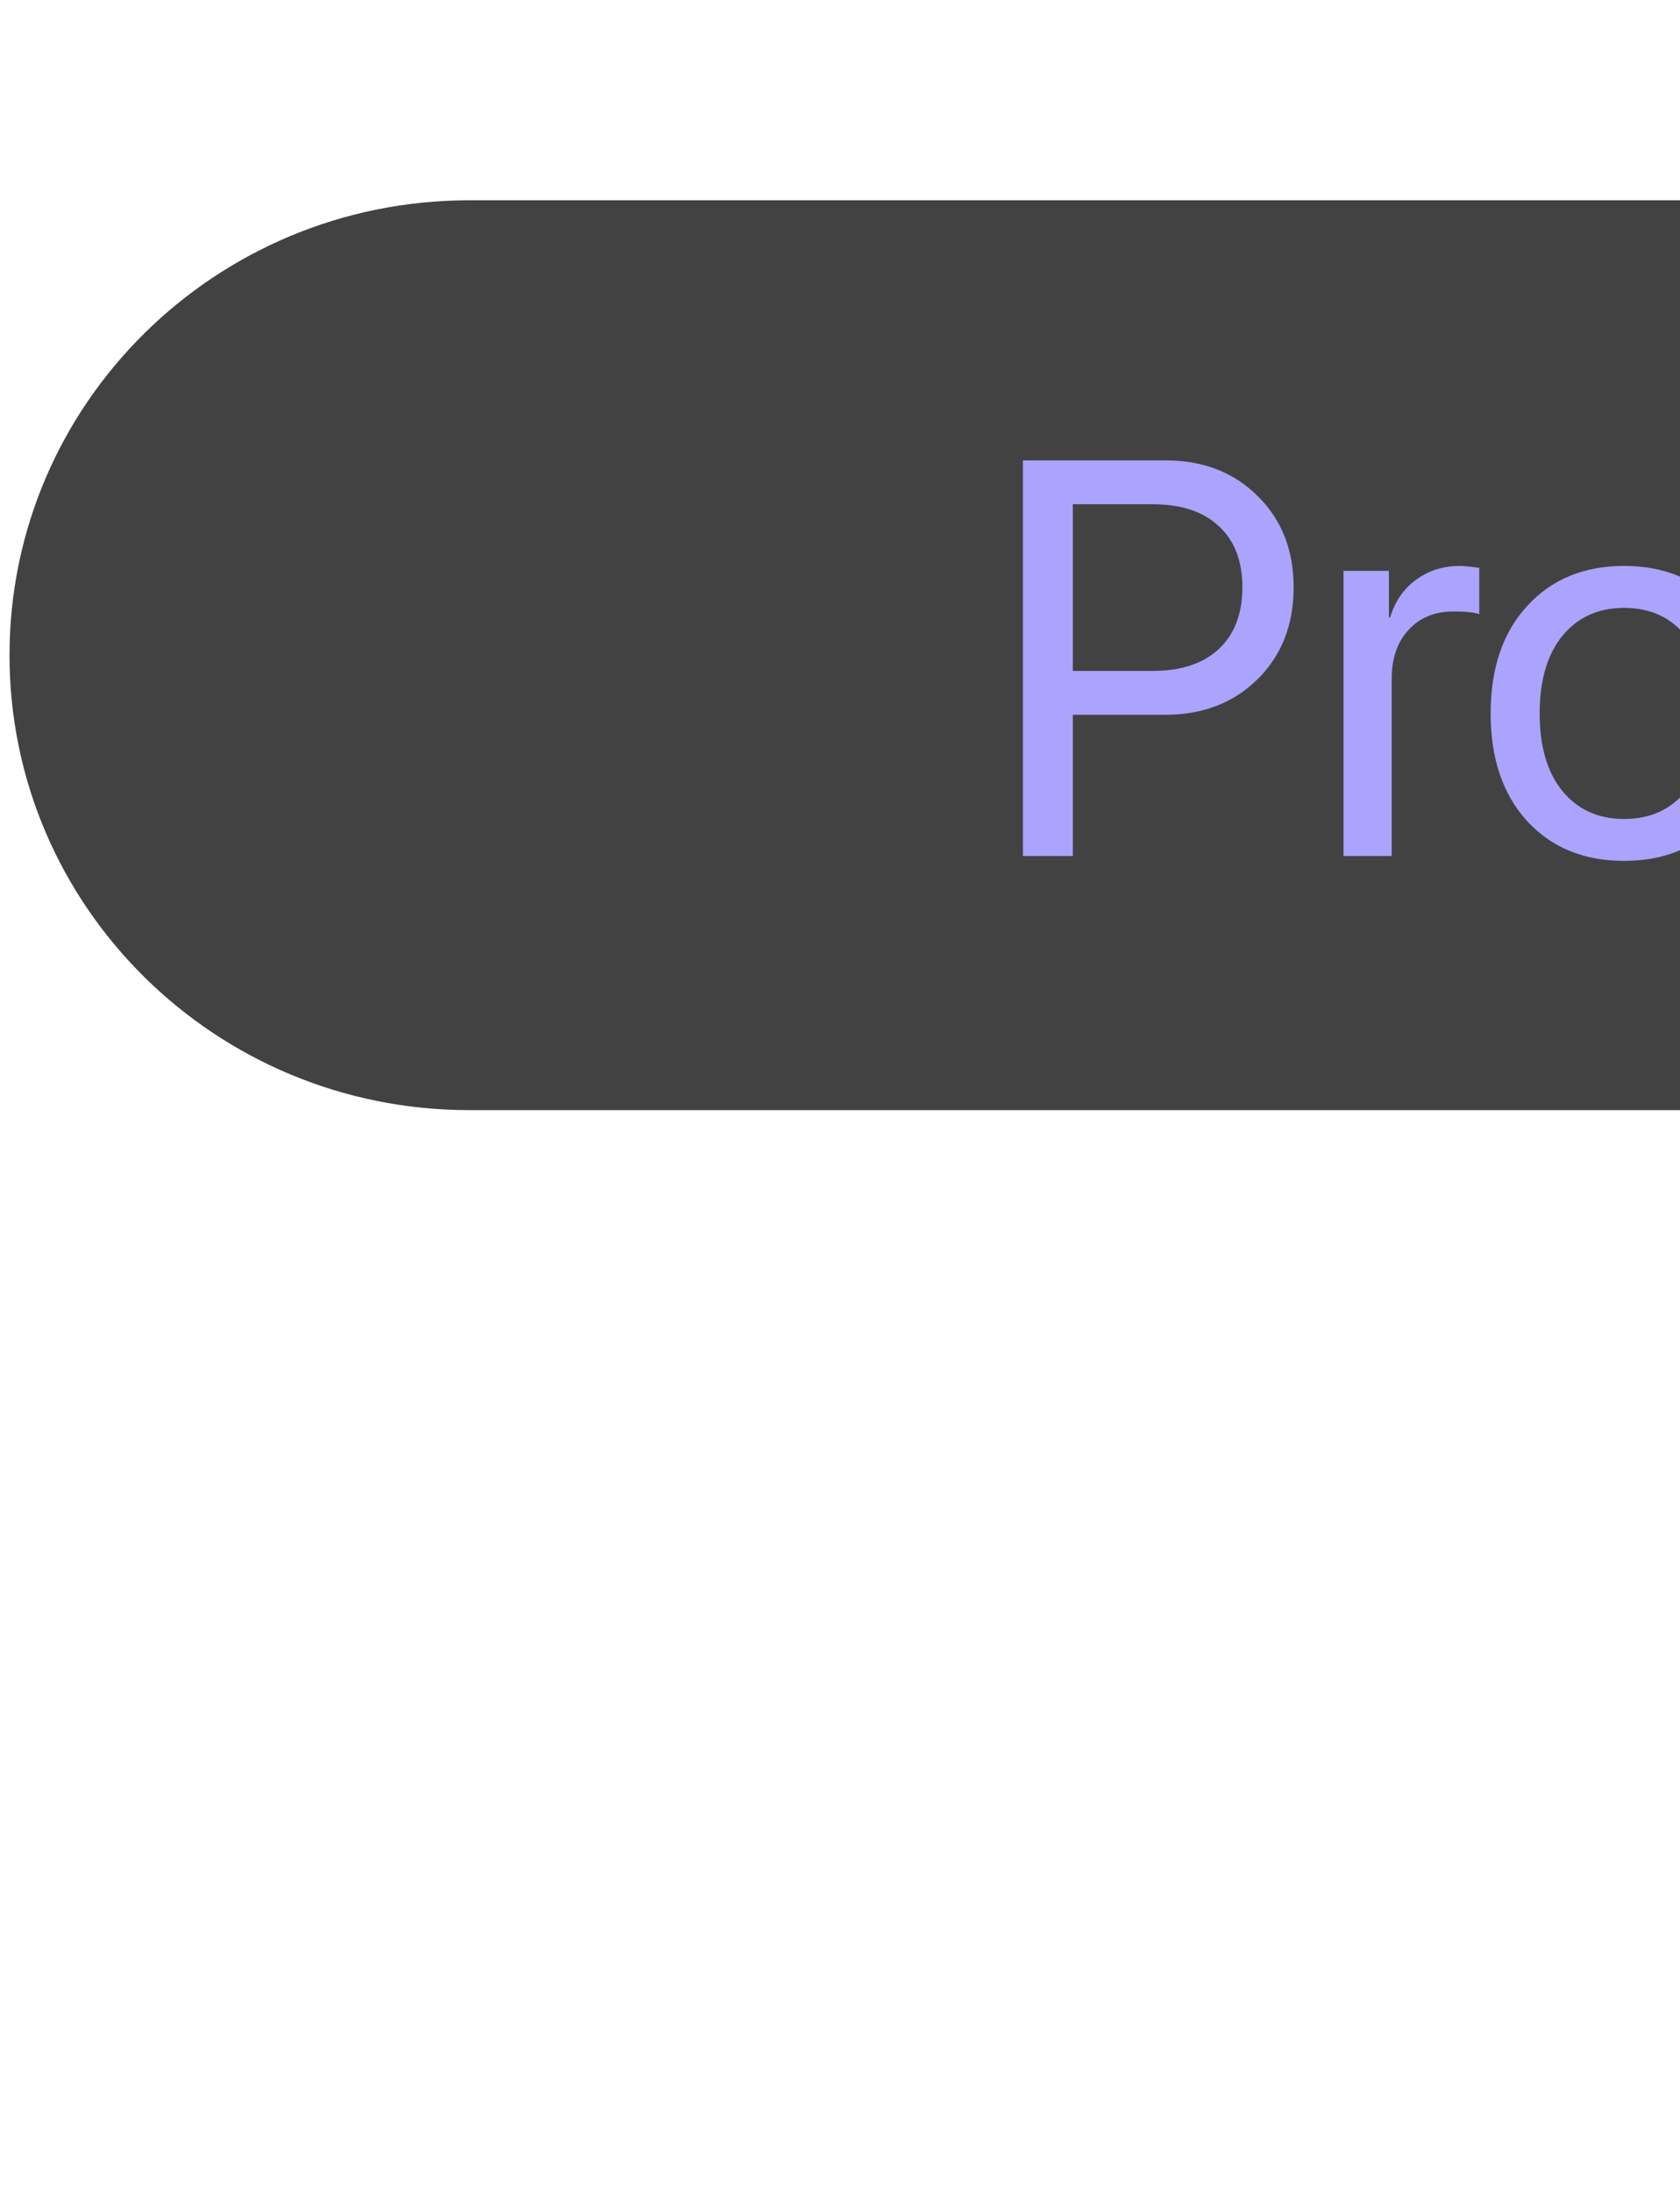 <svg width="100%" height="100%" style="overflow:visible;" preserveAspectRatio="none" viewBox="0 0 156.4 204" fill="none" xmlns="http://www.w3.org/2000/svg">
<g filter="url(#filter0_dd_220_1669)">
<path d="M314.934 -0.001H43.686C20.047 -0.001 0.885 18.954 0.885 42.337C0.885 65.72 20.047 84.676 43.686 84.676H314.934C338.574 84.676 357.736 65.72 357.736 42.337C357.736 18.954 338.574 -0.001 314.934 -0.001Z" fill="#424242"/>
<path d="M95.232 24.205H108.516C112.006 24.205 114.861 25.311 117.079 27.522C119.314 29.716 120.432 32.548 120.432 36.018C120.432 39.505 119.314 42.354 117.079 44.566C114.843 46.777 111.972 47.882 108.464 47.882H99.875V61.023H95.232V24.205ZM99.875 28.287V43.8H107.303C109.952 43.8 112.006 43.12 113.468 41.759C114.93 40.381 115.66 38.468 115.66 36.018C115.66 33.569 114.93 31.672 113.468 30.329C112.023 28.968 109.968 28.287 107.303 28.287H99.875ZM125.075 61.023V34.488H129.304V38.825H129.408C129.855 37.345 130.655 36.18 131.806 35.33C132.976 34.462 134.343 34.028 135.908 34.028C136.268 34.028 136.871 34.088 137.713 34.207V38.519C137.231 38.349 136.432 38.264 135.314 38.264C133.578 38.264 132.185 38.834 131.136 39.973C130.087 41.113 129.563 42.618 129.563 44.489V61.023H125.075ZM151.203 61.481C147.454 61.481 144.445 60.248 142.175 57.782C139.905 55.299 138.771 51.956 138.771 47.755C138.771 43.554 139.905 40.22 142.175 37.753C144.445 35.27 147.454 34.028 151.203 34.028C154.934 34.028 157.934 35.27 160.204 37.753C162.474 40.22 163.609 43.554 163.609 47.755C163.609 51.939 162.474 55.273 160.204 57.757C157.934 60.24 154.934 61.481 151.203 61.481ZM145.451 54.976C146.878 56.711 148.795 57.578 151.203 57.578C153.61 57.578 155.519 56.719 156.929 55.001C158.339 53.266 159.044 50.85 159.044 47.755C159.044 44.659 158.339 42.252 156.929 40.535C155.519 38.8 153.61 37.932 151.203 37.932C148.795 37.932 146.878 38.8 145.451 40.535C144.041 42.27 143.336 44.676 143.336 47.755C143.336 50.834 144.041 53.241 145.451 54.976ZM178.311 61.481C174.872 61.481 172.095 60.232 169.98 57.731C167.882 55.231 166.833 51.905 166.833 47.755C166.833 43.621 167.882 40.305 169.98 37.804C172.078 35.287 174.82 34.028 178.208 34.028C180.099 34.028 181.793 34.453 183.289 35.304C184.785 36.154 185.937 37.32 186.745 38.8H186.848V24.205H191.336V61.023H187.055V56.532H186.977C186.101 58.08 184.914 59.296 183.418 60.181C181.922 61.048 180.22 61.481 178.311 61.481ZM179.162 37.932C176.789 37.932 174.907 38.825 173.513 40.611C172.121 42.38 171.424 44.761 171.424 47.755C171.424 50.766 172.121 53.156 173.513 54.924C174.907 56.694 176.789 57.578 179.162 57.578C181.483 57.578 183.349 56.685 184.759 54.899C186.169 53.096 186.874 50.715 186.874 47.755C186.874 44.795 186.161 42.422 184.733 40.636C183.323 38.834 181.467 37.932 179.162 37.932ZM219.424 34.488V61.023H215.169V56.711H215.066C213.398 59.891 210.56 61.481 206.554 61.481C203.648 61.481 201.37 60.614 199.719 58.879C198.085 57.127 197.269 54.737 197.269 51.71V34.488H201.757V50.919C201.757 55.341 203.82 57.553 207.947 57.553C210.113 57.553 211.816 56.881 213.054 55.537C214.309 54.176 214.937 52.356 214.937 50.077V34.488H219.424ZM247.539 43.188H243.155C242.811 41.657 242.045 40.398 240.859 39.412C239.689 38.425 238.168 37.932 236.293 37.932C233.954 37.932 232.072 38.825 230.645 40.611C229.218 42.38 228.504 44.761 228.504 47.755C228.504 50.8 229.218 53.198 230.645 54.95C232.089 56.702 233.989 57.578 236.345 57.578C238.151 57.578 239.637 57.136 240.807 56.251C241.993 55.35 242.784 54.091 243.18 52.475H247.591C247.247 55.129 246.035 57.297 243.954 58.981C241.891 60.648 239.346 61.481 236.319 61.481C232.57 61.481 229.57 60.257 227.317 57.808C225.065 55.341 223.939 51.99 223.939 47.755C223.939 43.588 225.065 40.262 227.317 37.779C229.57 35.278 232.553 34.028 236.268 34.028C239.466 34.028 242.062 34.921 244.057 36.707C246.069 38.493 247.23 40.653 247.539 43.188ZM253.161 28.083H257.65V34.488H262.859V38.136H257.65V53.904C257.65 55.111 257.916 56.005 258.45 56.583C258.983 57.144 259.825 57.425 260.977 57.425C261.699 57.425 262.318 57.383 262.834 57.297V61.023C262.249 61.158 261.304 61.227 259.997 61.227C257.538 61.227 255.784 60.682 254.735 59.594C253.687 58.505 253.161 56.685 253.161 54.134V38.136H249.164V34.488H253.161V28.083ZM267.89 61.023V34.488H272.377V61.023H267.89ZM270.133 30.022C269.377 30.022 268.723 29.75 268.173 29.206C267.623 28.662 267.348 28.015 267.348 27.267C267.348 26.501 267.623 25.855 268.173 25.328C268.723 24.784 269.377 24.511 270.133 24.511C270.907 24.511 271.569 24.784 272.119 25.328C272.67 25.855 272.945 26.501 272.945 27.267C272.945 28.015 272.67 28.662 272.119 29.206C271.569 29.75 270.907 30.022 270.133 30.022ZM300.441 34.488L290.588 61.023H285.996L276.117 34.488H280.838L288.24 56.302H288.343L295.772 34.488H300.441ZM313.956 37.881C311.875 37.881 310.147 38.595 308.772 40.024C307.413 41.436 306.665 43.256 306.527 45.484H321.101C321.049 43.239 320.369 41.41 319.063 39.998C317.755 38.587 316.053 37.881 313.956 37.881ZM320.997 53.419H325.407C325.013 55.766 323.774 57.697 321.694 59.211C319.63 60.725 317.145 61.481 314.239 61.481C310.405 61.481 307.387 60.257 305.186 57.808C302.985 55.358 301.885 52.041 301.885 47.857C301.885 43.707 302.985 40.364 305.186 37.83C307.405 35.295 310.353 34.028 314.034 34.028C317.644 34.028 320.499 35.227 322.596 37.626C324.694 40.024 325.743 43.239 325.743 47.27V48.954H306.502V49.209C306.502 51.761 307.206 53.802 308.616 55.333C310.026 56.864 311.935 57.629 314.342 57.629C316.027 57.629 317.463 57.246 318.65 56.481C319.836 55.715 320.619 54.695 320.997 53.419Z" fill="#ABA3FE"/>
</g>
<defs>
<filter id="filter0_dd_220_1669" x="-58.775" y="-48.475" width="476.171" height="203.997" filterUnits="userSpaceOnUse" color-interpolation-filters="sRGB">
<feFlood flood-opacity="0" result="BackgroundImageFix"/>
<feColorMatrix in="SourceAlpha" type="matrix" values="0 0 0 0 0 0 0 0 0 0 0 0 0 0 0 0 0 0 127 0" result="hardAlpha"/>
<feOffset dy="11.186"/>
<feGaussianBlur stdDeviation="29.83"/>
<feColorMatrix type="matrix" values="0 0 0 0 0 0 0 0 0 0 0 0 0 0 0 0 0 0 0.08 0"/>
<feBlend mode="normal" in2="BackgroundImageFix" result="effect1_dropShadow_220_1669"/>
<feColorMatrix in="SourceAlpha" type="matrix" values="0 0 0 0 0 0 0 0 0 0 0 0 0 0 0 0 0 0 127 0" result="hardAlpha"/>
<feOffset dy="7.457"/>
<feGaussianBlur stdDeviation="3.729"/>
<feColorMatrix type="matrix" values="0 0 0 0 0 0 0 0 0 0 0 0 0 0 0 0 0 0 0.03 0"/>
<feBlend mode="normal" in2="effect1_dropShadow_220_1669" result="effect2_dropShadow_220_1669"/>
<feBlend mode="normal" in="SourceGraphic" in2="effect2_dropShadow_220_1669" result="shape"/>
</filter>
</defs>
</svg>
